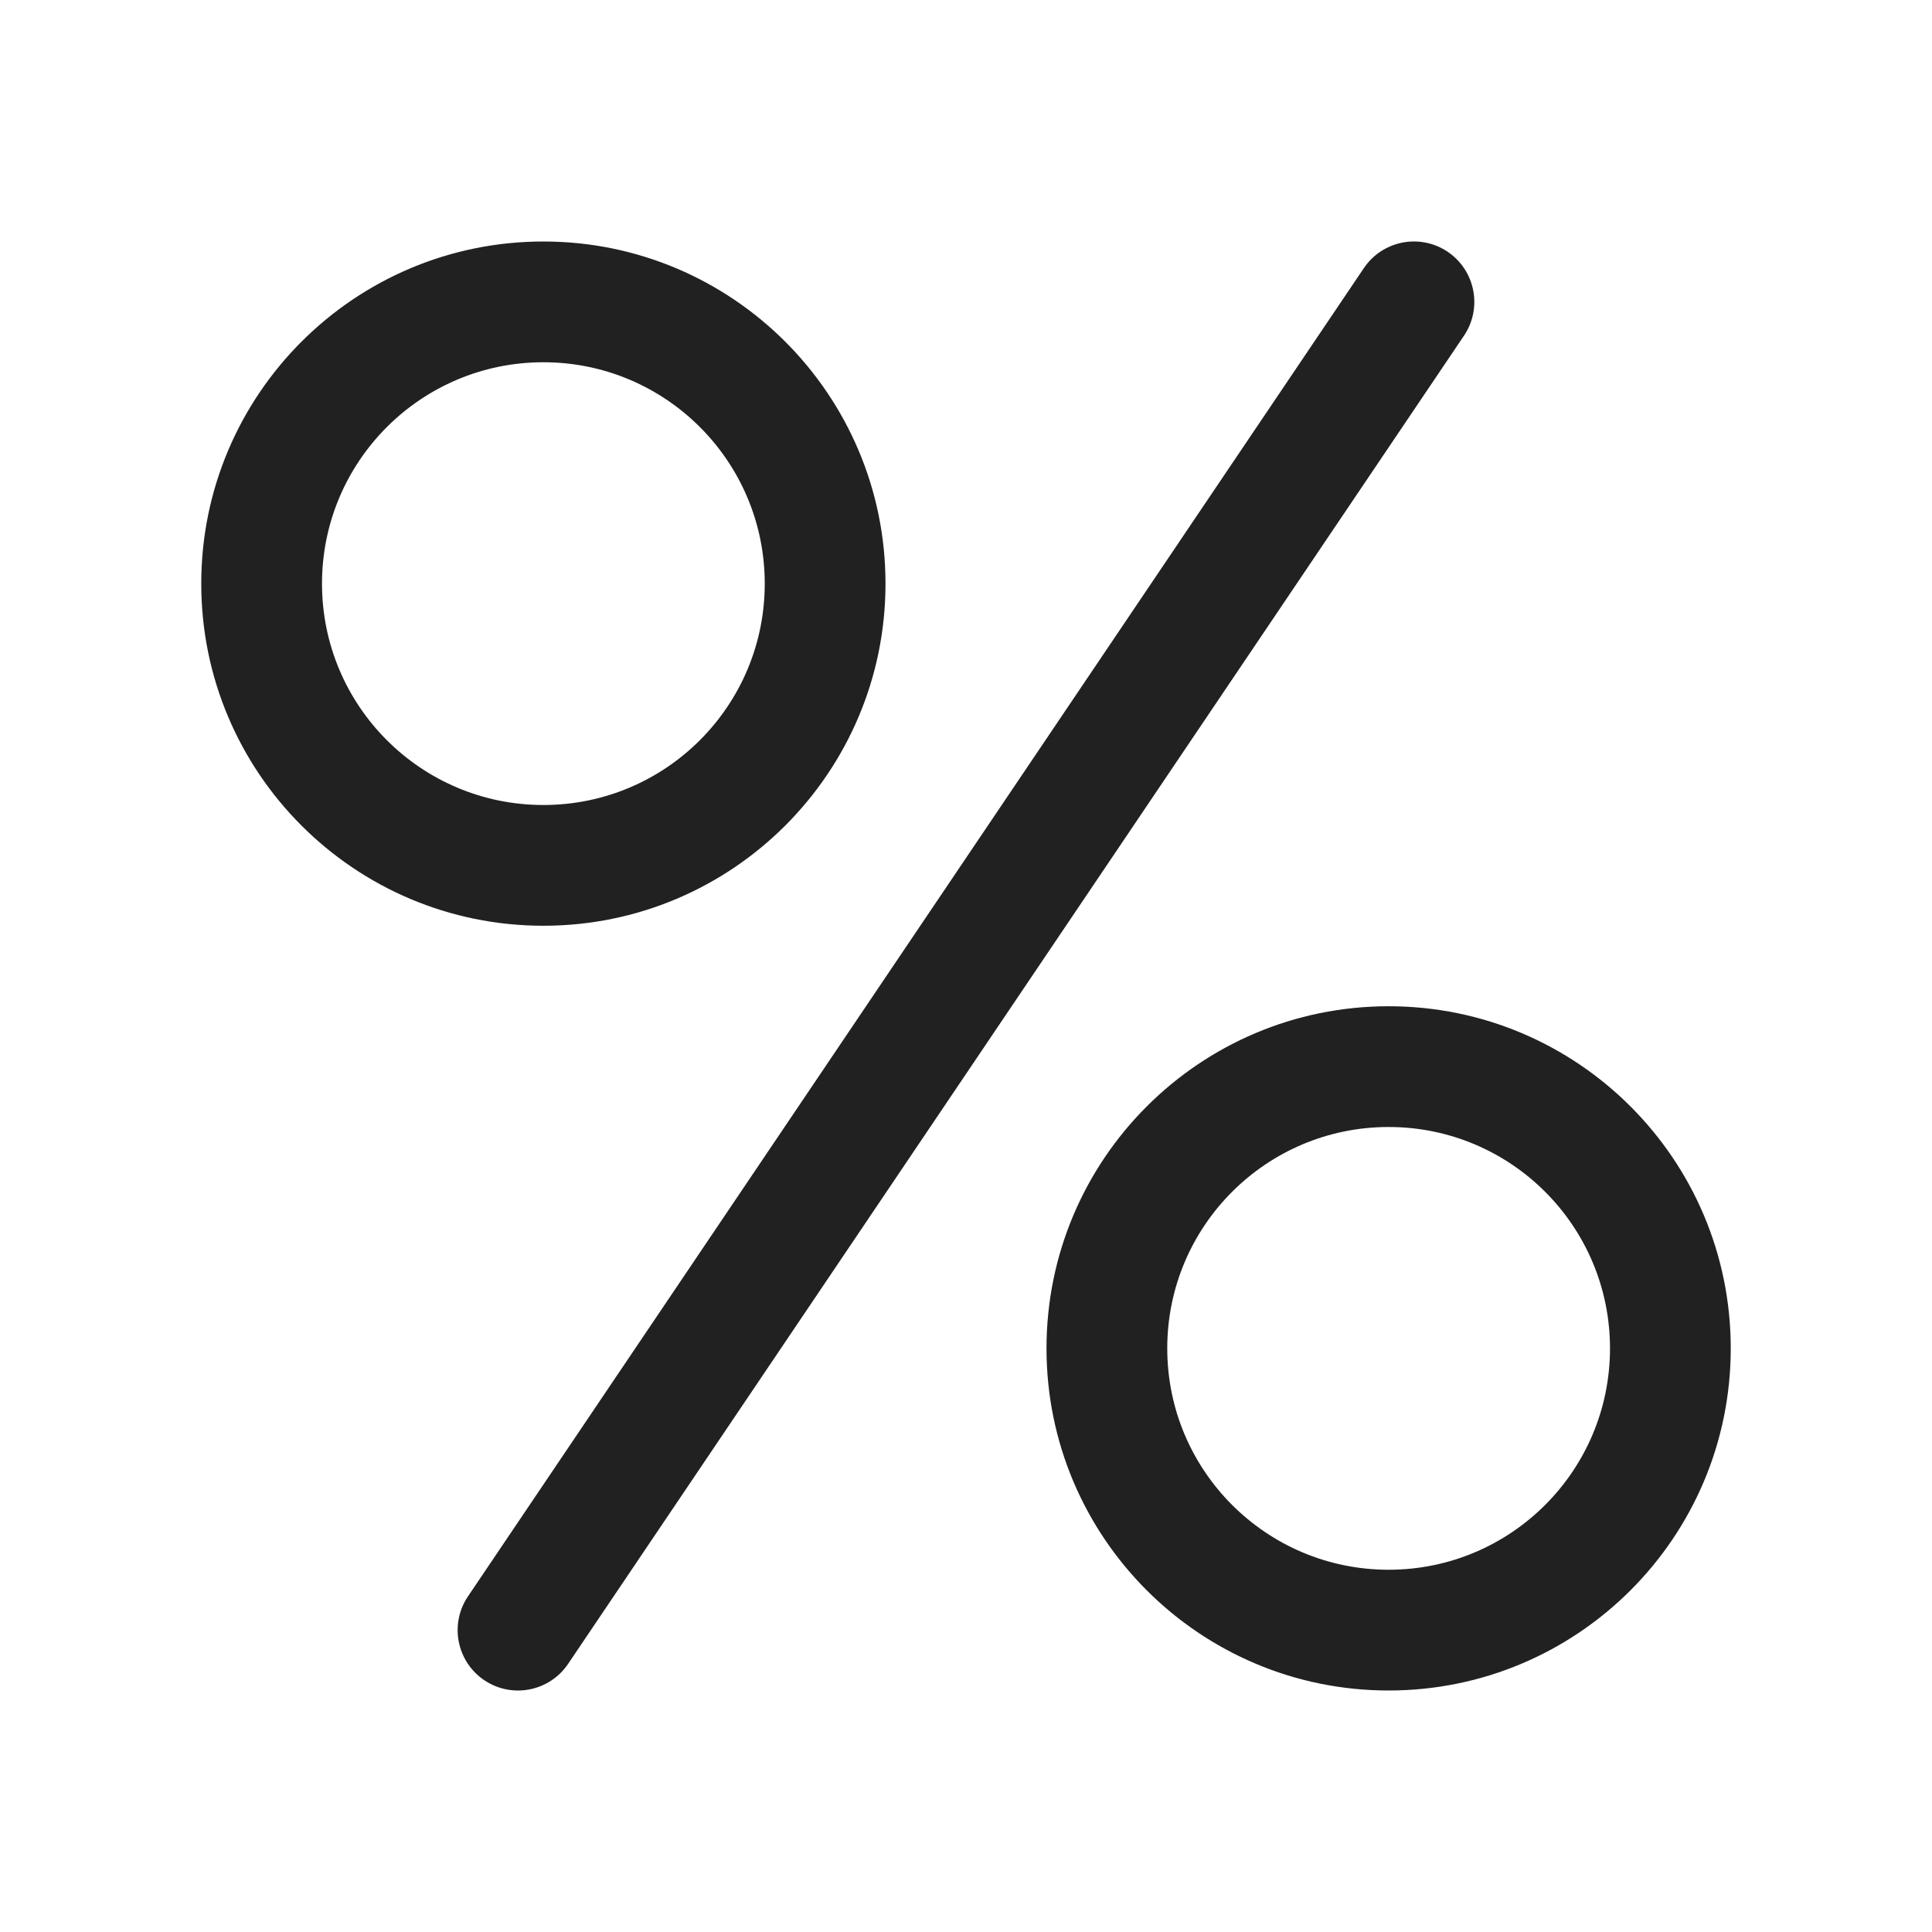 <svg width="48" height="48" viewBox="0 0 48 48" fill="none" xmlns="http://www.w3.org/2000/svg">
<path d="M35.968 6.256C36.654 6.72 36.836 7.652 36.373 8.339L14.114 41.339C13.65 42.026 12.718 42.207 12.031 41.744C11.345 41.28 11.163 40.348 11.627 39.661L33.885 6.661C34.349 5.974 35.281 5.793 35.968 6.256ZM13.5 9C10.462 9 8 11.462 8 14.5C8 17.538 10.462 20 13.5 20C16.538 20 19 17.538 19 14.5C19 11.462 16.538 9 13.5 9ZM5 14.5C5 9.806 8.806 6 13.5 6C18.194 6 22 9.806 22 14.5C22 19.194 18.194 23 13.5 23C8.806 23 5 19.194 5 14.5ZM29 33.5C29 30.462 31.462 28 34.5 28C37.538 28 40 30.462 40 33.5C40 36.538 37.538 39 34.5 39C31.462 39 29 36.538 29 33.5ZM34.5 25C29.806 25 26 28.806 26 33.5C26 38.194 29.806 42 34.5 42C39.194 42 43 38.194 43 33.5C43 28.806 39.194 25 34.5 25Z" fill="#212121"/>
</svg>
